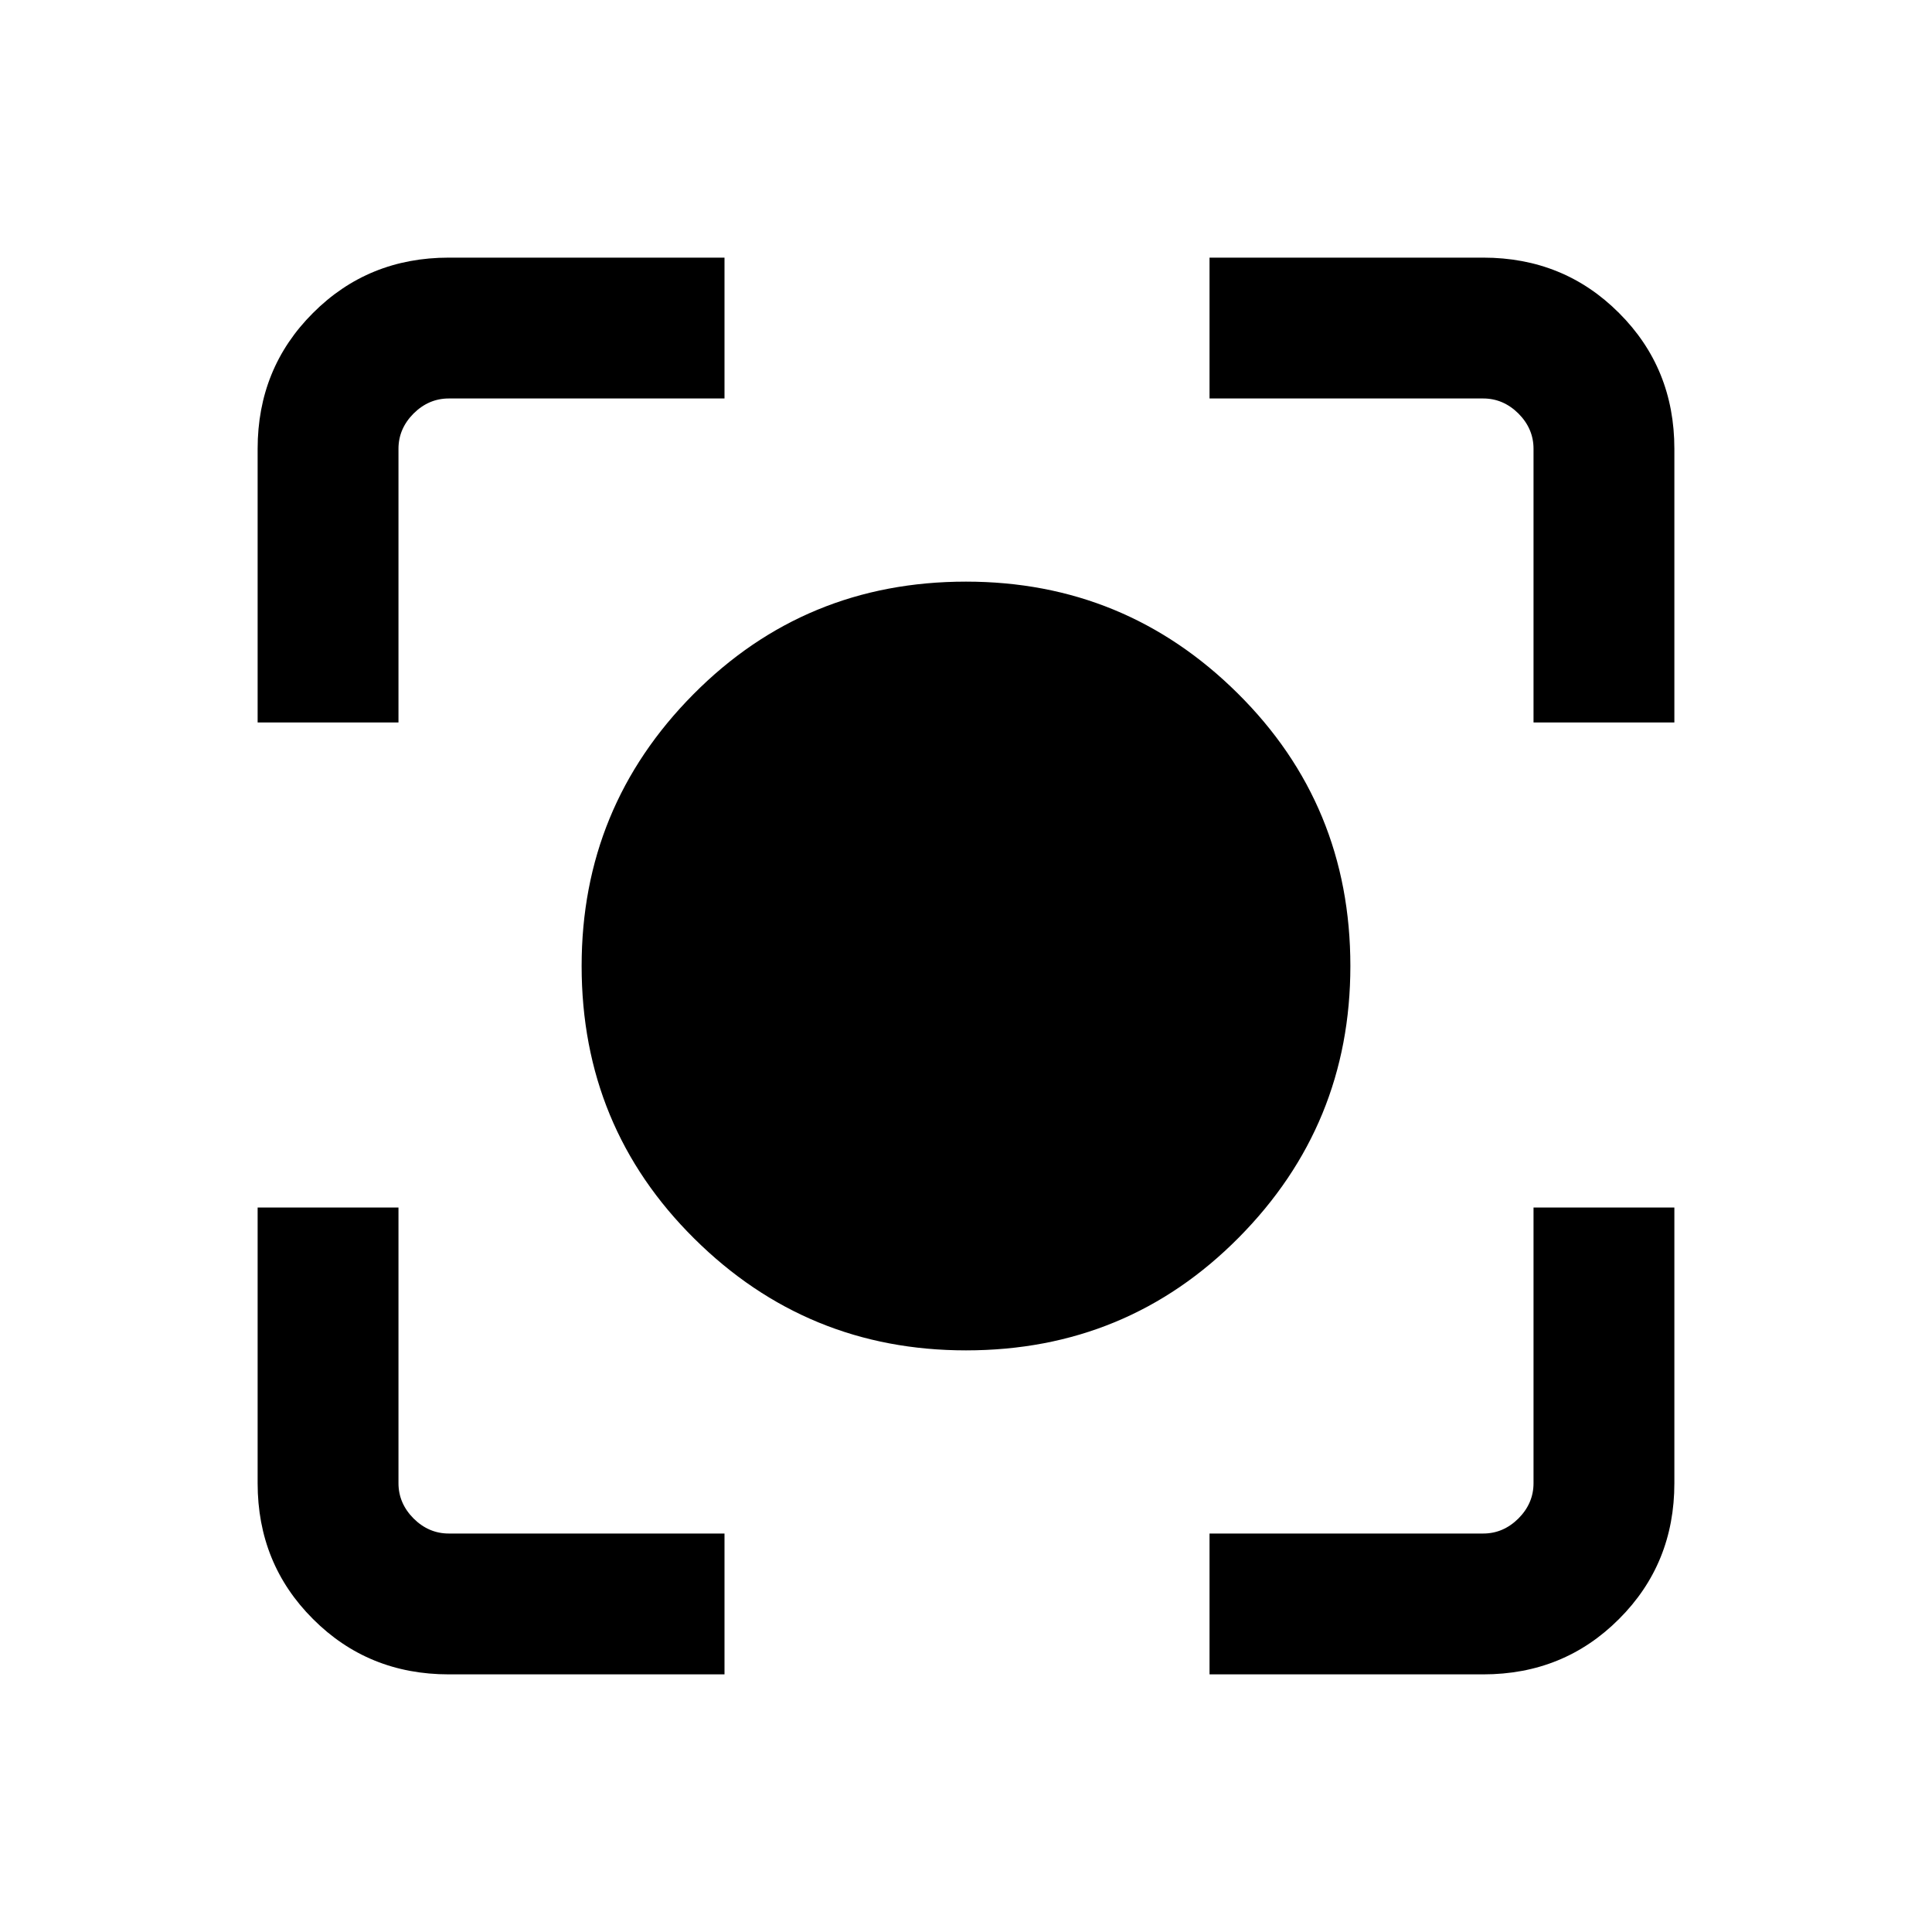 <svg xmlns="http://www.w3.org/2000/svg" height="20" width="20"><path d="M10 13.979q-1.646 0-2.812-1.156Q6.021 11.667 6.021 10q0-1.646 1.156-2.812Q8.333 6.021 10 6.021q1.646 0 2.812 1.156Q13.979 8.333 13.979 10q0 1.646-1.156 2.812-1.156 1.167-2.823 1.167Zm-7.333-6.5V4.646q0-.834.573-1.406.572-.573 1.406-.573H7.5v1.458H4.646q-.208 0-.365.156-.156.157-.156.365v2.833ZM7.5 17.333H4.646q-.834 0-1.406-.573-.573-.572-.573-1.406V12.5h1.458v2.854q0 .208.156.365.157.156.365.156H7.5Zm5.021 0v-1.458h2.833q.208 0 .365-.156.156-.157.156-.365V12.5h1.458v2.854q0 .834-.573 1.406-.572.573-1.406.573Zm3.354-9.854V4.646q0-.208-.156-.365-.157-.156-.365-.156h-2.833V2.667h2.833q.834 0 1.406.573.573.572.573 1.406v2.833Z"/></svg>